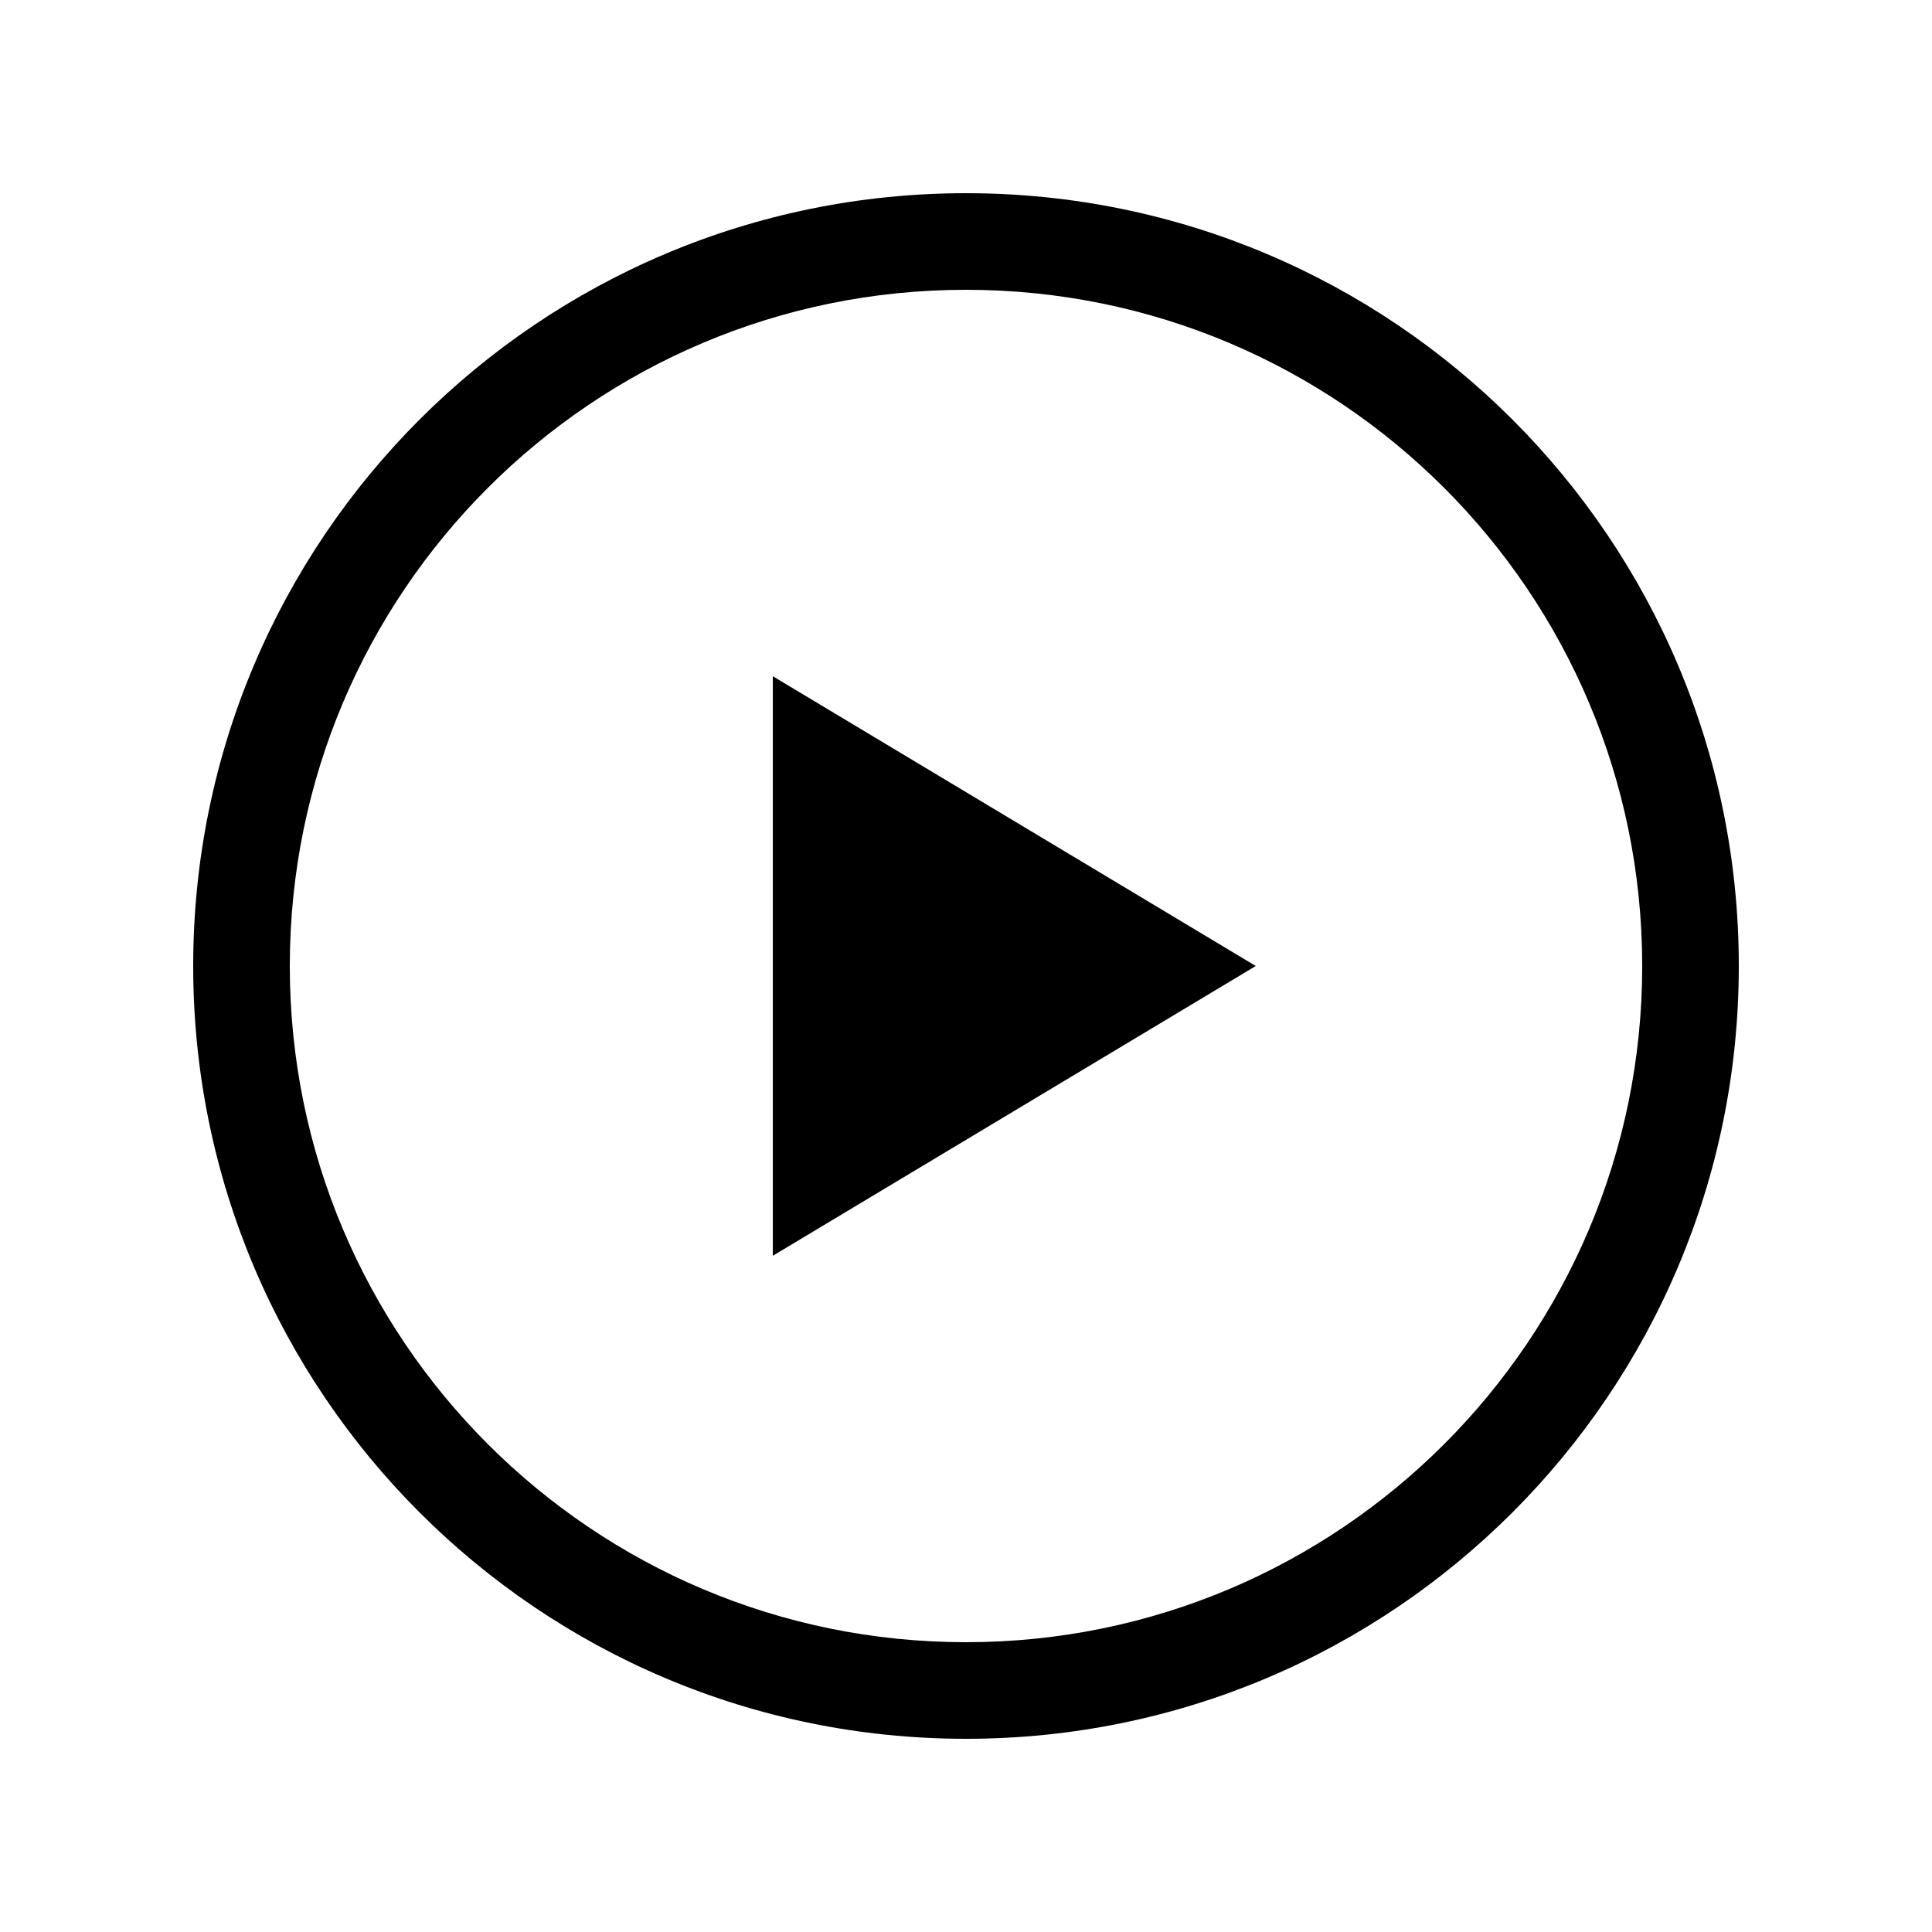 <svg xmlns="http://www.w3.org/2000/svg" xmlns:xlink="http://www.w3.org/1999/xlink" width="20" height="20" version="1.1" viewBox="0 0 20 20"><title>video</title><desc>Created with Sketch.</desc><g id="Page-3" fill="none" fill-rule="evenodd" stroke="none" stroke-width="1"><g id="Icons" fill="#000" transform="translate(-307, -46)"><path id="Combined-Shape" d="M317,63 L317,63 C320.866,63 324,59.866 324,56 C324,52.134 320.866,49 317,49 C313.134,49 310,52.134 310,56 C310,59.866 313.134,63 317,63 L317,63 Z M317,64 C312.582,64 309,60.418 309,56 C309,51.582 312.582,48 317,48 C321.418,48 325,51.582 325,56 C325,60.418 321.418,64 317,64 Z M315,53 L320,56 L315,59 L315,53 Z"/></g></g></svg>